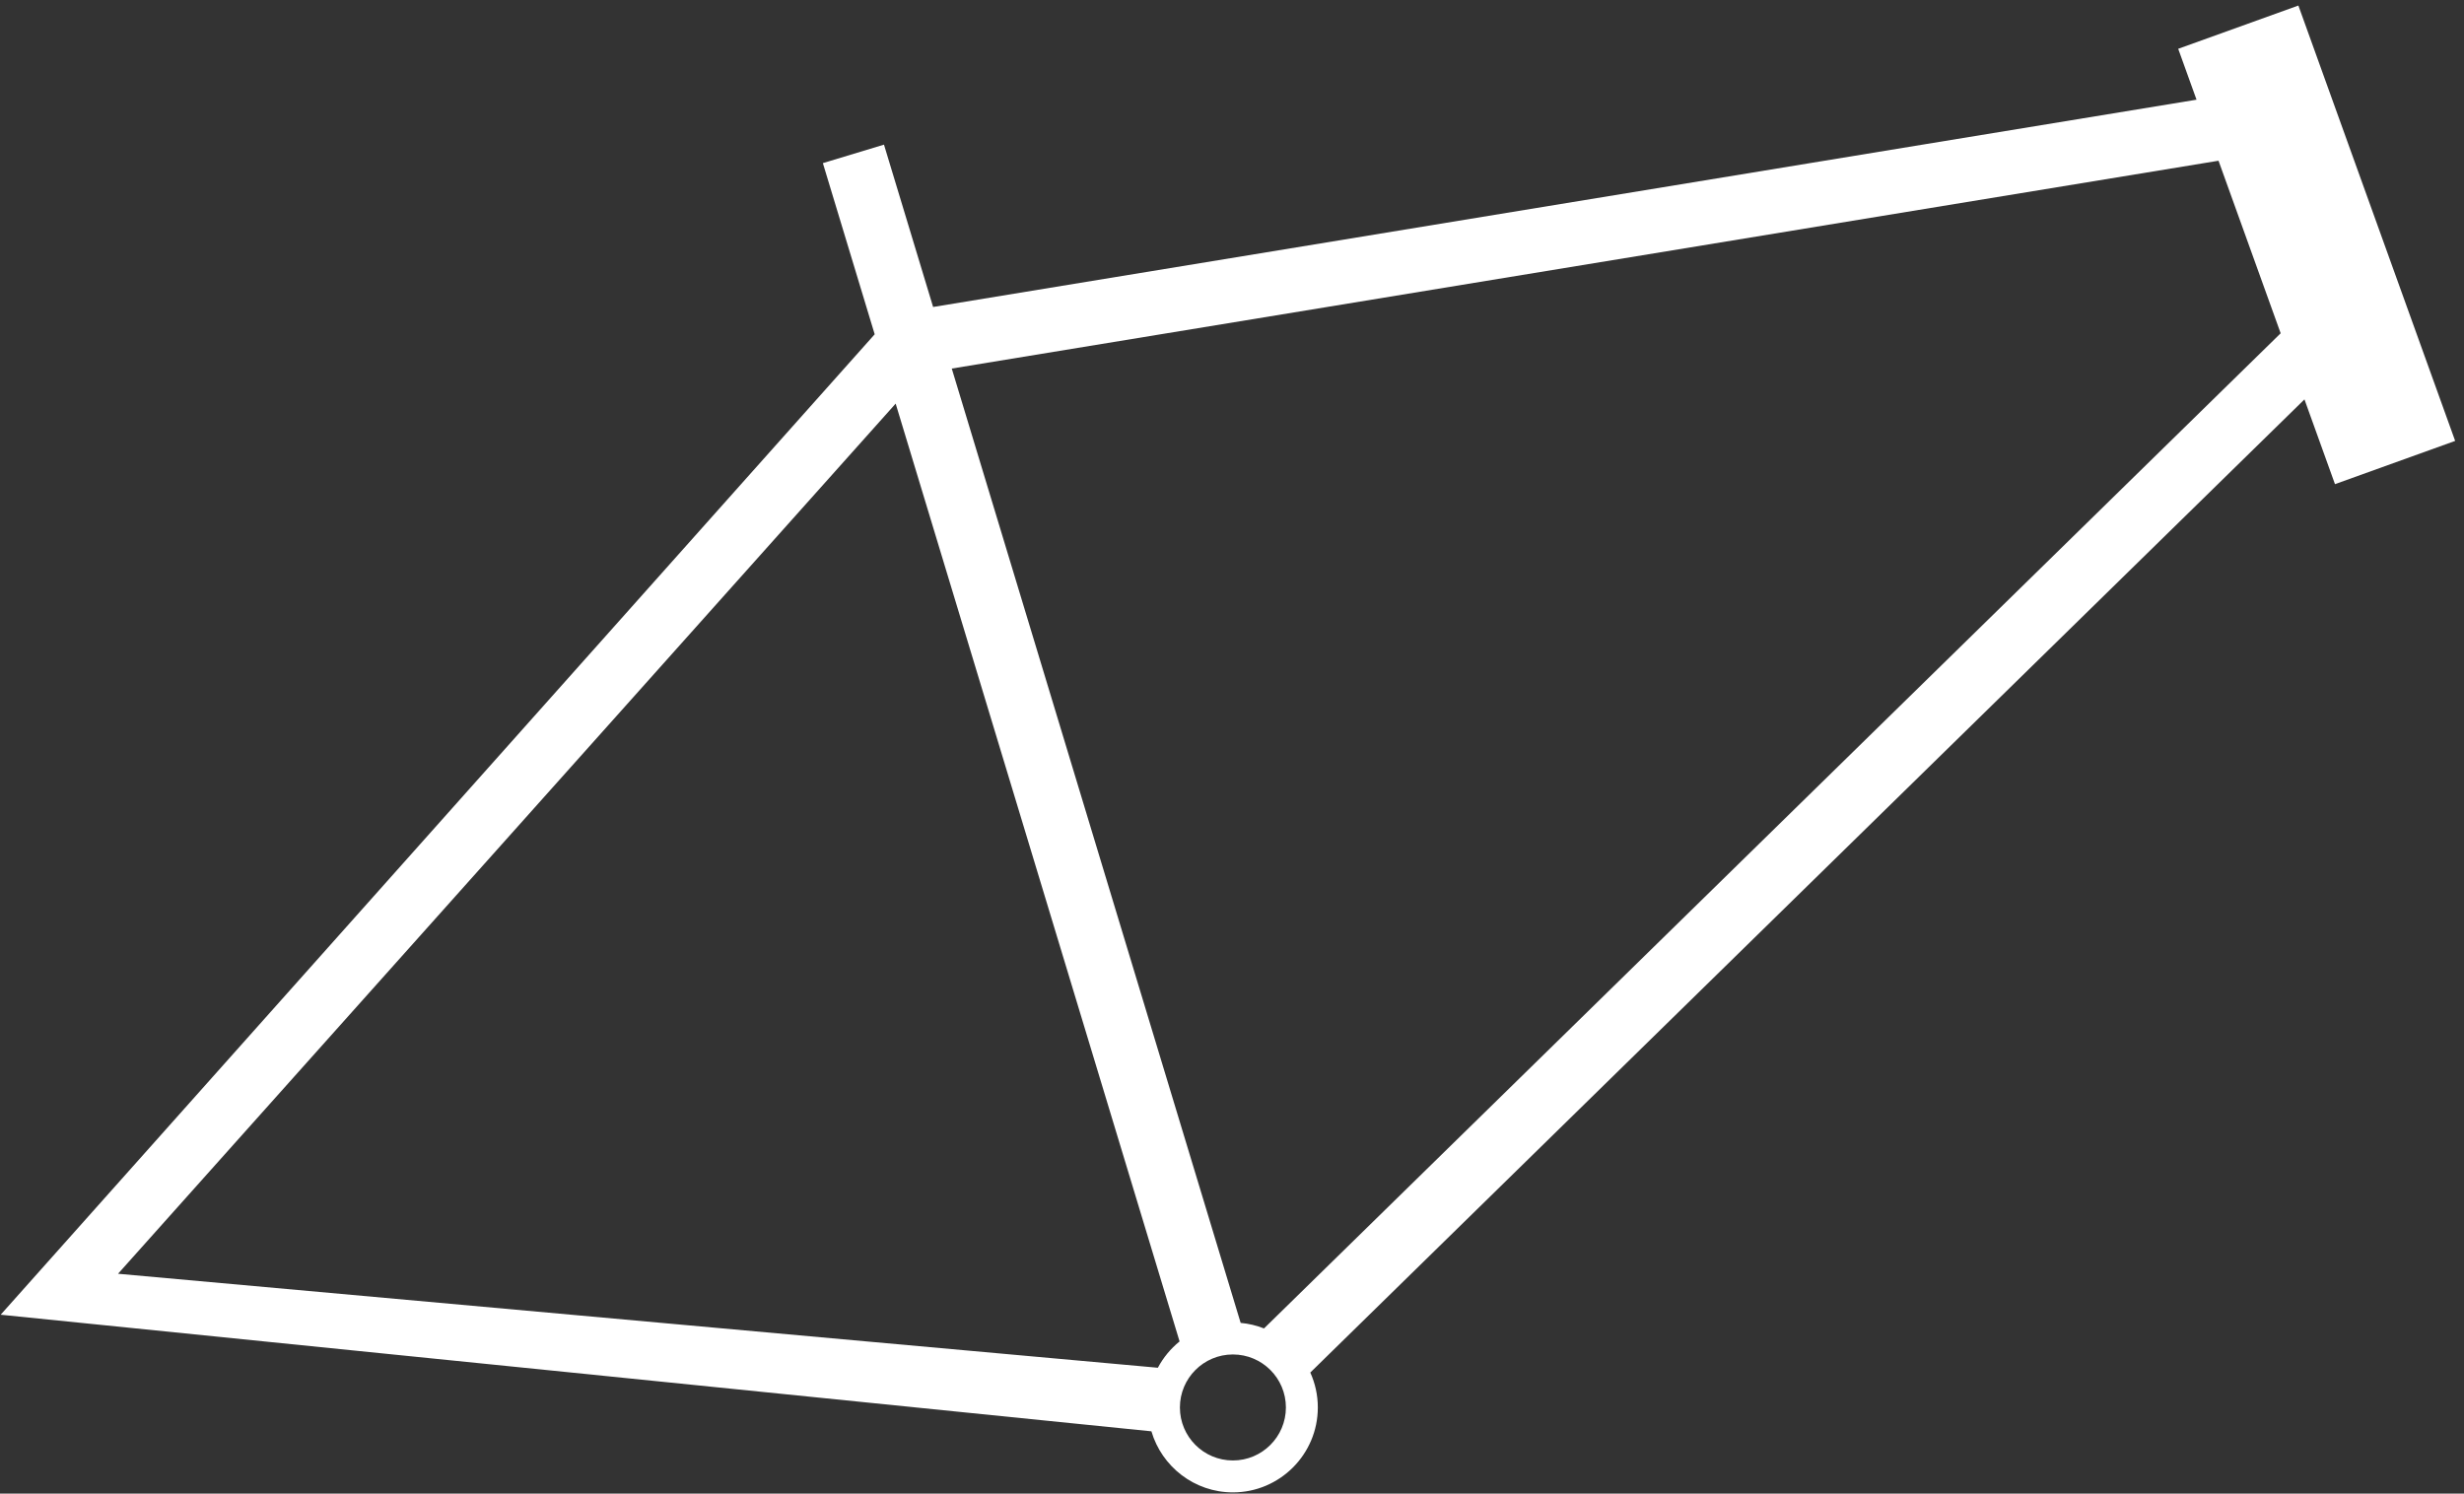 <svg width="160" height="97" viewBox="0 0 160 97" fill="none" xmlns="http://www.w3.org/2000/svg">
<rect x="0" y="0" width="160" height="97" fill="#333333" stroke="none"/>
<path d="M149.246 0.36L141.442 3.169L142.632 6.474L60.592 19.936L57.401 9.393L53.433 10.594L56.798 21.71L0.044 85.381L74.767 92.953C75.439 95.242 77.556 96.919 80.058 96.919C83.1 96.919 85.573 94.445 85.573 91.404C85.573 90.595 85.397 89.828 85.084 89.136L149.64 25.938L151.622 31.442L159.426 28.633L149.246 0.36ZM75.186 88.825L7.665 82.721L58.16 26.212L76.596 87.116C76.017 87.583 75.538 88.163 75.186 88.825ZM80.058 94.846C78.157 94.846 76.617 93.305 76.617 91.404C76.617 89.503 78.157 87.962 80.058 87.962C81.959 87.962 83.5 89.503 83.5 91.404C83.5 93.303 81.959 94.846 80.058 94.846ZM82.078 86.272C81.601 86.084 81.093 85.959 80.562 85.912L61.803 23.935L144.06 10.438L148.095 21.644L82.078 86.272Z" fill="white"/>
</svg>
